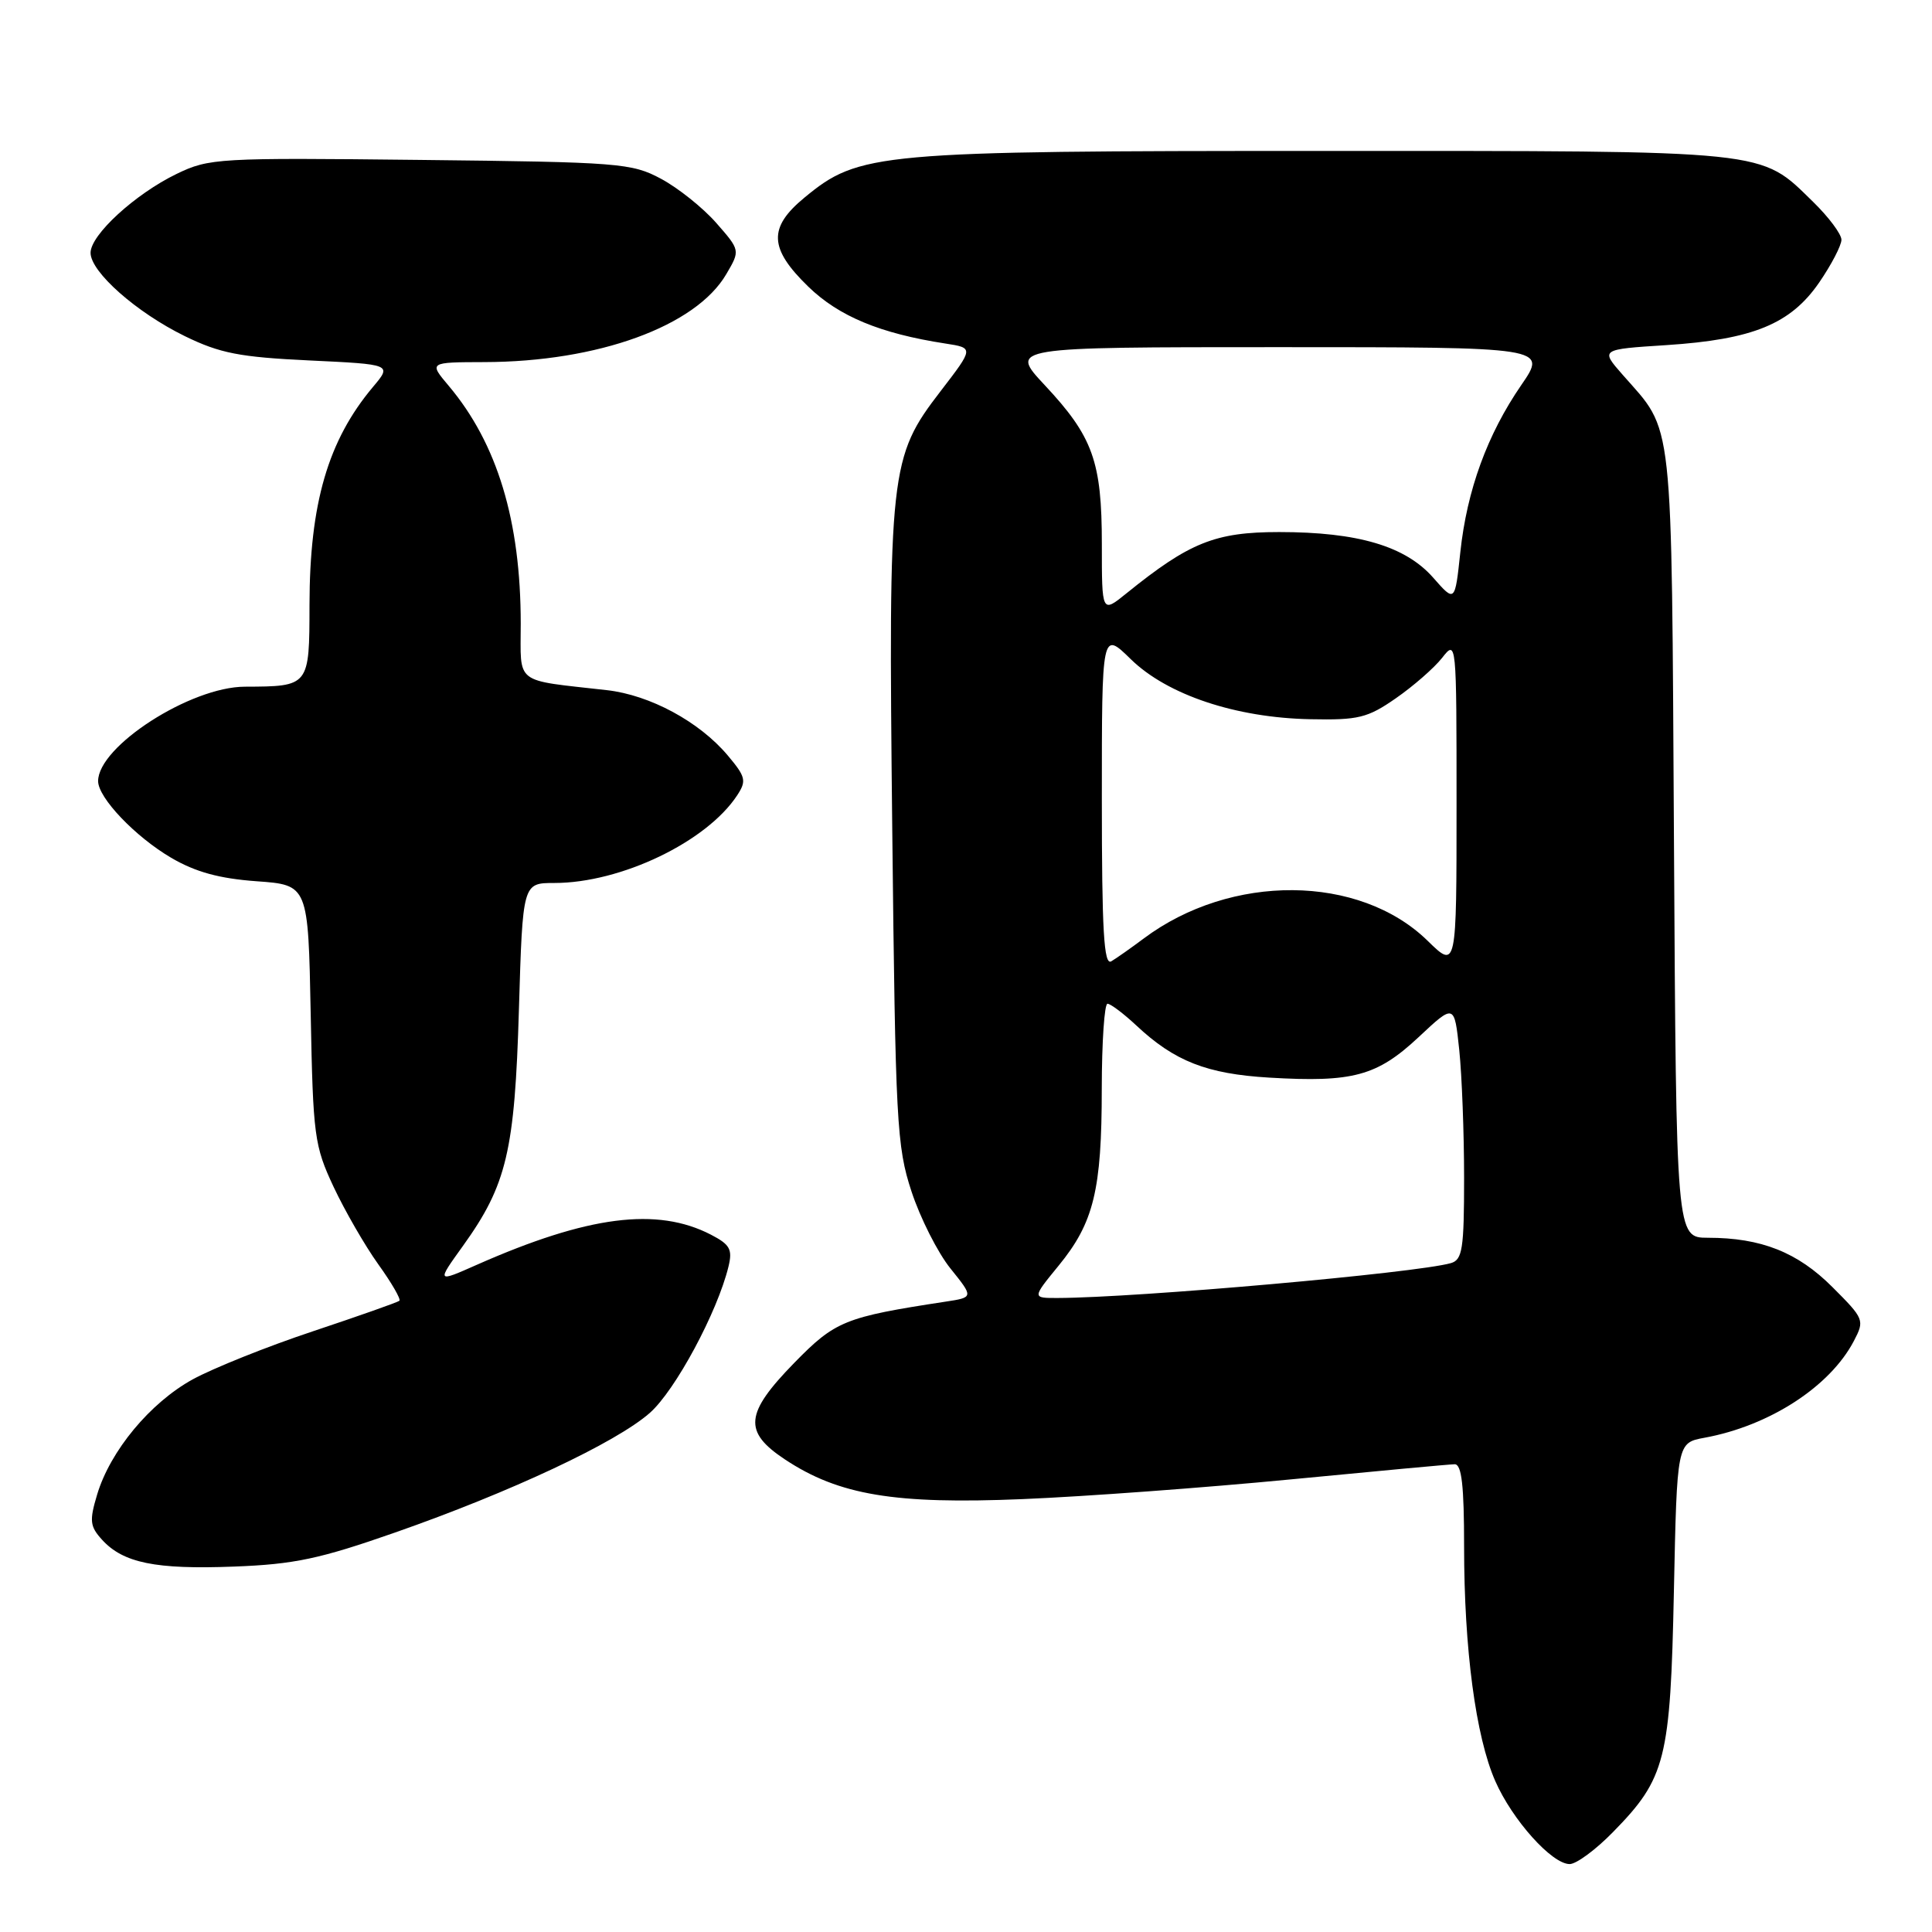 <?xml version="1.0" encoding="UTF-8" standalone="no"?>
<!DOCTYPE svg PUBLIC "-//W3C//DTD SVG 1.1//EN" "http://www.w3.org/Graphics/SVG/1.1/DTD/svg11.dtd" >
<svg xmlns="http://www.w3.org/2000/svg" xmlns:xlink="http://www.w3.org/1999/xlink" version="1.1" viewBox="0 0 256 256">
 <g >
 <path fill="currentColor"
d=" M 213.74 242.75 C 220.72 235.63 221.34 233.17 221.80 210.84 C 222.21 191.18 222.21 191.18 225.85 190.51 C 234.47 188.93 242.49 183.73 245.65 177.68 C 247.09 174.93 247.01 174.75 242.81 170.55 C 238.20 165.93 233.36 164.01 226.31 164.01 C 222.11 164.00 222.11 164.00 221.81 111.75 C 221.47 54.12 221.83 57.43 215.01 49.66 C 212.05 46.29 212.05 46.29 220.81 45.73 C 232.27 44.98 237.25 42.94 241.04 37.45 C 242.67 35.08 244.00 32.52 244.00 31.77 C 244.00 31.02 242.31 28.76 240.25 26.75 C 233.12 19.80 235.04 20.00 175.35 20.00 C 116.08 20.00 113.85 20.20 106.60 26.18 C 101.77 30.16 101.89 32.92 107.10 37.98 C 111.16 41.92 116.63 44.19 125.27 45.52 C 129.04 46.10 129.04 46.10 124.65 51.81 C 117.89 60.60 117.71 62.17 118.23 110.03 C 118.65 148.72 118.82 151.93 120.78 157.88 C 121.93 161.38 124.25 165.98 125.94 168.08 C 129.02 171.91 129.02 171.91 125.26 172.48 C 111.92 174.52 110.68 175.03 105.25 180.58 C 98.69 187.30 98.46 189.71 104.02 193.39 C 111.15 198.11 118.56 199.35 135.50 198.64 C 143.75 198.30 159.72 197.12 171.00 196.03 C 182.28 194.94 192.06 194.03 192.75 194.02 C 193.68 194.01 194.00 196.84 194.00 204.93 C 194.00 218.49 195.54 230.11 198.13 236.00 C 200.39 241.15 205.63 247.00 207.99 247.00 C 208.87 247.00 211.46 245.09 213.74 242.75 Z  M 52.34 203.07 C 67.69 197.70 81.60 191.17 86.09 187.23 C 89.47 184.26 95.06 173.87 96.53 167.82 C 97.08 165.55 96.73 164.91 94.20 163.60 C 87.06 159.91 77.90 161.09 63.21 167.58 C 57.84 169.96 57.84 169.96 61.35 165.08 C 67.15 157.00 68.21 152.51 68.76 133.75 C 69.26 117.00 69.26 117.00 73.45 117.00 C 82.27 117.00 93.64 111.55 97.69 105.37 C 98.94 103.46 98.81 102.93 96.43 100.10 C 92.67 95.63 86.14 92.10 80.42 91.45 C 67.99 90.04 69.00 90.82 69.00 82.64 C 69.00 69.04 65.90 58.78 59.47 51.14 C 56.82 48.00 56.82 48.00 64.16 47.98 C 79.24 47.95 92.21 43.23 96.24 36.32 C 98.09 33.17 98.09 33.17 94.89 29.52 C 93.13 27.52 89.85 24.90 87.59 23.69 C 83.71 21.61 82.08 21.48 55.69 21.19 C 28.86 20.89 27.71 20.96 23.39 23.05 C 17.89 25.72 12.00 31.12 12.00 33.50 C 12.00 36.03 18.07 41.40 24.49 44.54 C 29.14 46.81 31.74 47.32 40.98 47.76 C 51.94 48.28 51.94 48.28 49.43 51.26 C 43.46 58.36 41.03 66.70 41.01 80.13 C 41.00 90.96 41.00 90.96 32.45 90.99 C 25.24 91.01 13.00 98.89 13.00 103.50 C 13.00 105.71 17.91 110.86 22.68 113.66 C 25.91 115.55 29.05 116.41 33.99 116.77 C 40.84 117.26 40.84 117.26 41.17 134.38 C 41.48 150.54 41.65 151.82 44.21 157.28 C 45.70 160.45 48.36 165.06 50.12 167.52 C 51.89 169.98 53.15 172.16 52.92 172.36 C 52.69 172.56 47.55 174.37 41.50 176.39 C 35.45 178.40 28.27 181.28 25.54 182.77 C 19.89 185.88 14.61 192.24 12.87 198.04 C 11.83 201.50 11.91 202.25 13.51 204.01 C 16.31 207.10 20.61 207.98 31.00 207.58 C 39.00 207.28 42.37 206.56 52.34 203.07 Z  M 140.27 167.71 C 144.93 162.02 145.99 157.70 145.99 144.25 C 146.00 138.06 146.34 133.00 146.75 133.00 C 147.16 133.01 148.88 134.30 150.57 135.88 C 155.62 140.62 159.91 142.30 168.18 142.79 C 179.26 143.45 182.46 142.58 187.97 137.43 C 192.71 132.99 192.71 132.99 193.36 139.14 C 193.71 142.53 194.00 150.15 194.00 156.08 C 194.00 165.49 193.78 166.93 192.25 167.37 C 187.67 168.68 150.66 171.96 140.13 171.99 C 136.76 172.00 136.76 172.00 140.27 167.71 Z  M 146.00 105.86 C 146.00 83.59 146.00 83.59 149.85 87.36 C 154.69 92.08 163.77 95.11 173.63 95.30 C 179.99 95.43 181.21 95.13 184.95 92.53 C 187.26 90.93 190.02 88.52 191.08 87.18 C 192.99 84.74 193.00 84.84 193.00 106.57 C 193.00 128.41 193.00 128.41 189.16 124.65 C 180.12 115.83 163.10 115.70 151.53 124.37 C 149.86 125.62 147.94 126.97 147.25 127.38 C 146.27 127.96 146.00 123.39 146.00 105.86 Z  M 146.00 72.10 C 146.00 61.14 144.82 57.86 138.42 51.02 C 133.73 46.00 133.73 46.00 169.38 46.00 C 205.03 46.00 205.03 46.00 201.58 51.02 C 197.07 57.58 194.38 64.94 193.50 73.17 C 192.79 79.83 192.79 79.83 189.91 76.55 C 186.24 72.37 179.94 70.50 169.50 70.50 C 161.01 70.50 157.61 71.87 149.25 78.63 C 146.00 81.26 146.00 81.26 146.00 72.10 Z "/>
</g>
</svg>